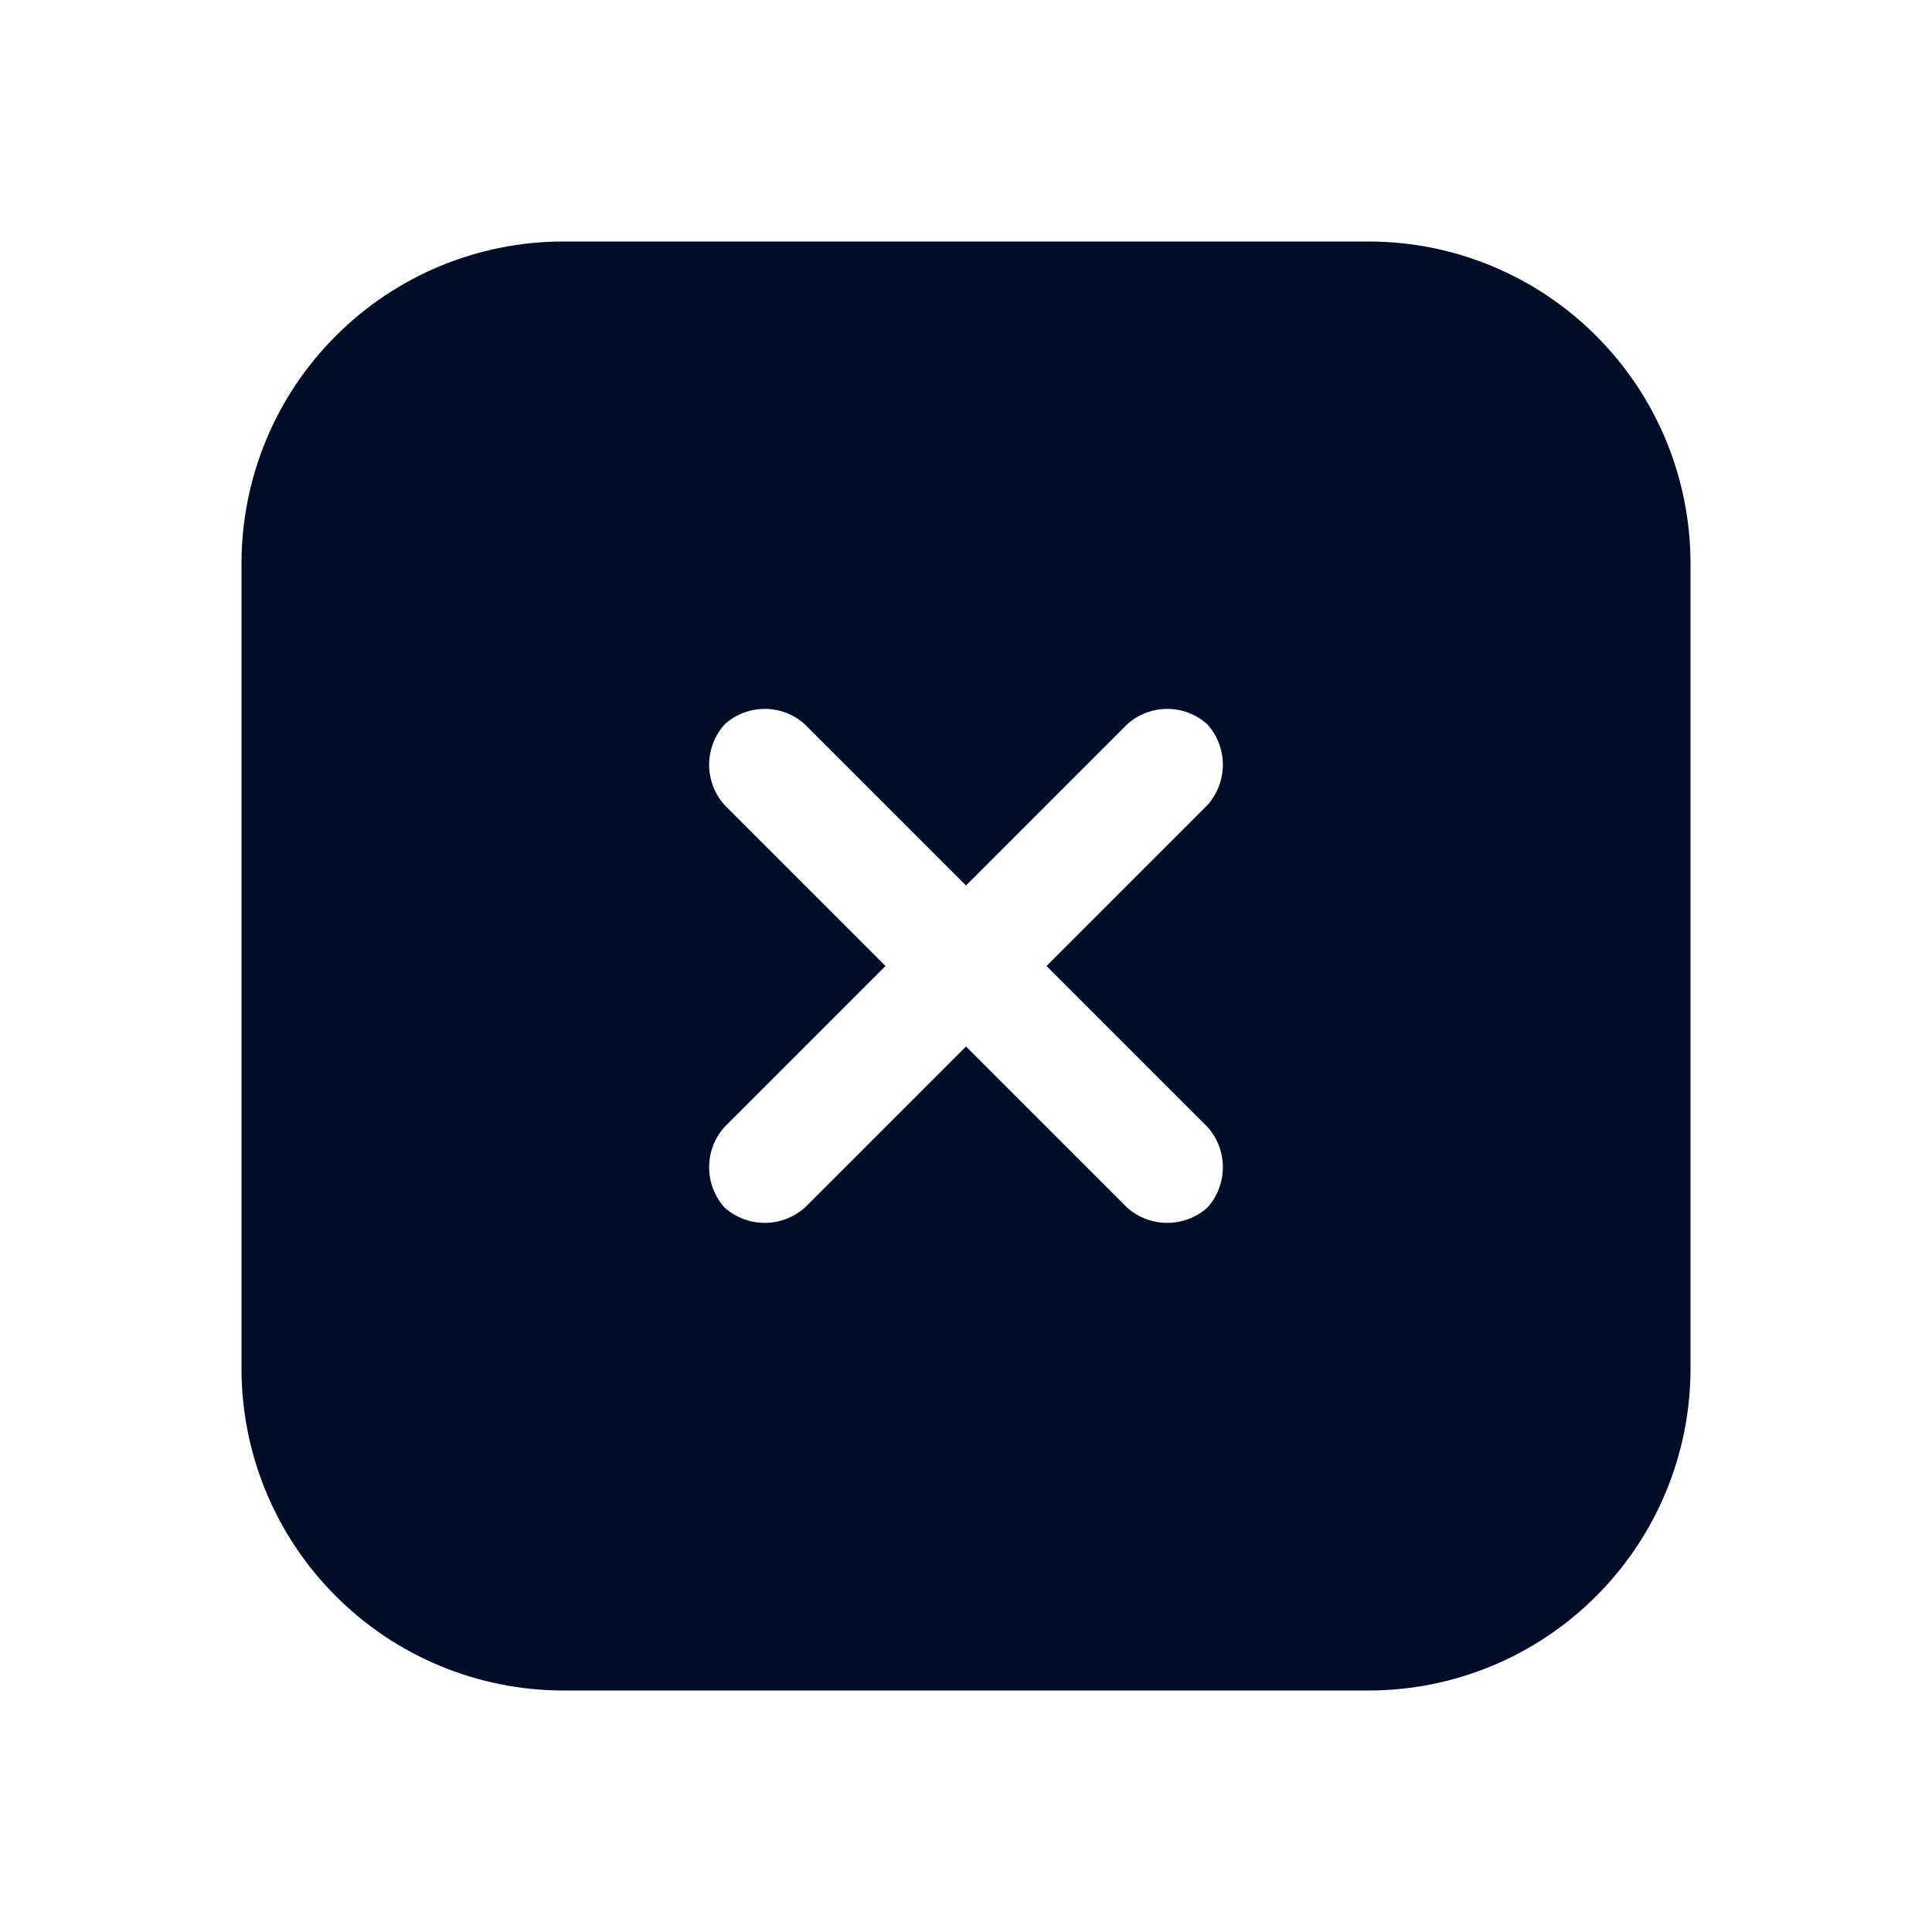 <svg
  width="24"
  height="24"
  viewBox="0 0 24 24"
  fill="none"
  xmlns="http://www.w3.org/2000/svg"
>
  <path
    d="M17 3H7C5.939 3 4.922 3.421 4.172 4.172C3.421 4.922 3 5.939 3 7V17C3 18.061 3.421 19.078 4.172 19.828C4.922 20.579 5.939 21 7 21H17C18.061 21 19.078 20.579 19.828 19.828C20.579 19.078 21 18.061 21 17V7C21 5.939 20.579 4.922 19.828 4.172C19.078 3.421 18.061 3 17 3ZM15 14C15.123 14.137 15.191 14.316 15.191 14.5C15.191 14.684 15.123 14.863 15 15C14.863 15.123 14.684 15.191 14.5 15.191C14.316 15.191 14.137 15.123 14 15L12 13L10 15C9.862 15.123 9.684 15.191 9.5 15.191C9.316 15.191 9.138 15.123 9 15C8.877 14.863 8.809 14.684 8.809 14.5C8.809 14.316 8.877 14.137 9 14L11 12L9 10C8.877 9.862 8.809 9.684 8.809 9.5C8.809 9.316 8.877 9.138 9 9C9.136 8.875 9.315 8.806 9.5 8.806C9.685 8.806 9.864 8.875 10 9L12 11L14 9C14.136 8.875 14.315 8.806 14.5 8.806C14.685 8.806 14.864 8.875 15 9C15.123 9.138 15.191 9.316 15.191 9.5C15.191 9.684 15.123 9.862 15 10L13 12L15 14Z"
    fill="#000D26"
  />
</svg>
